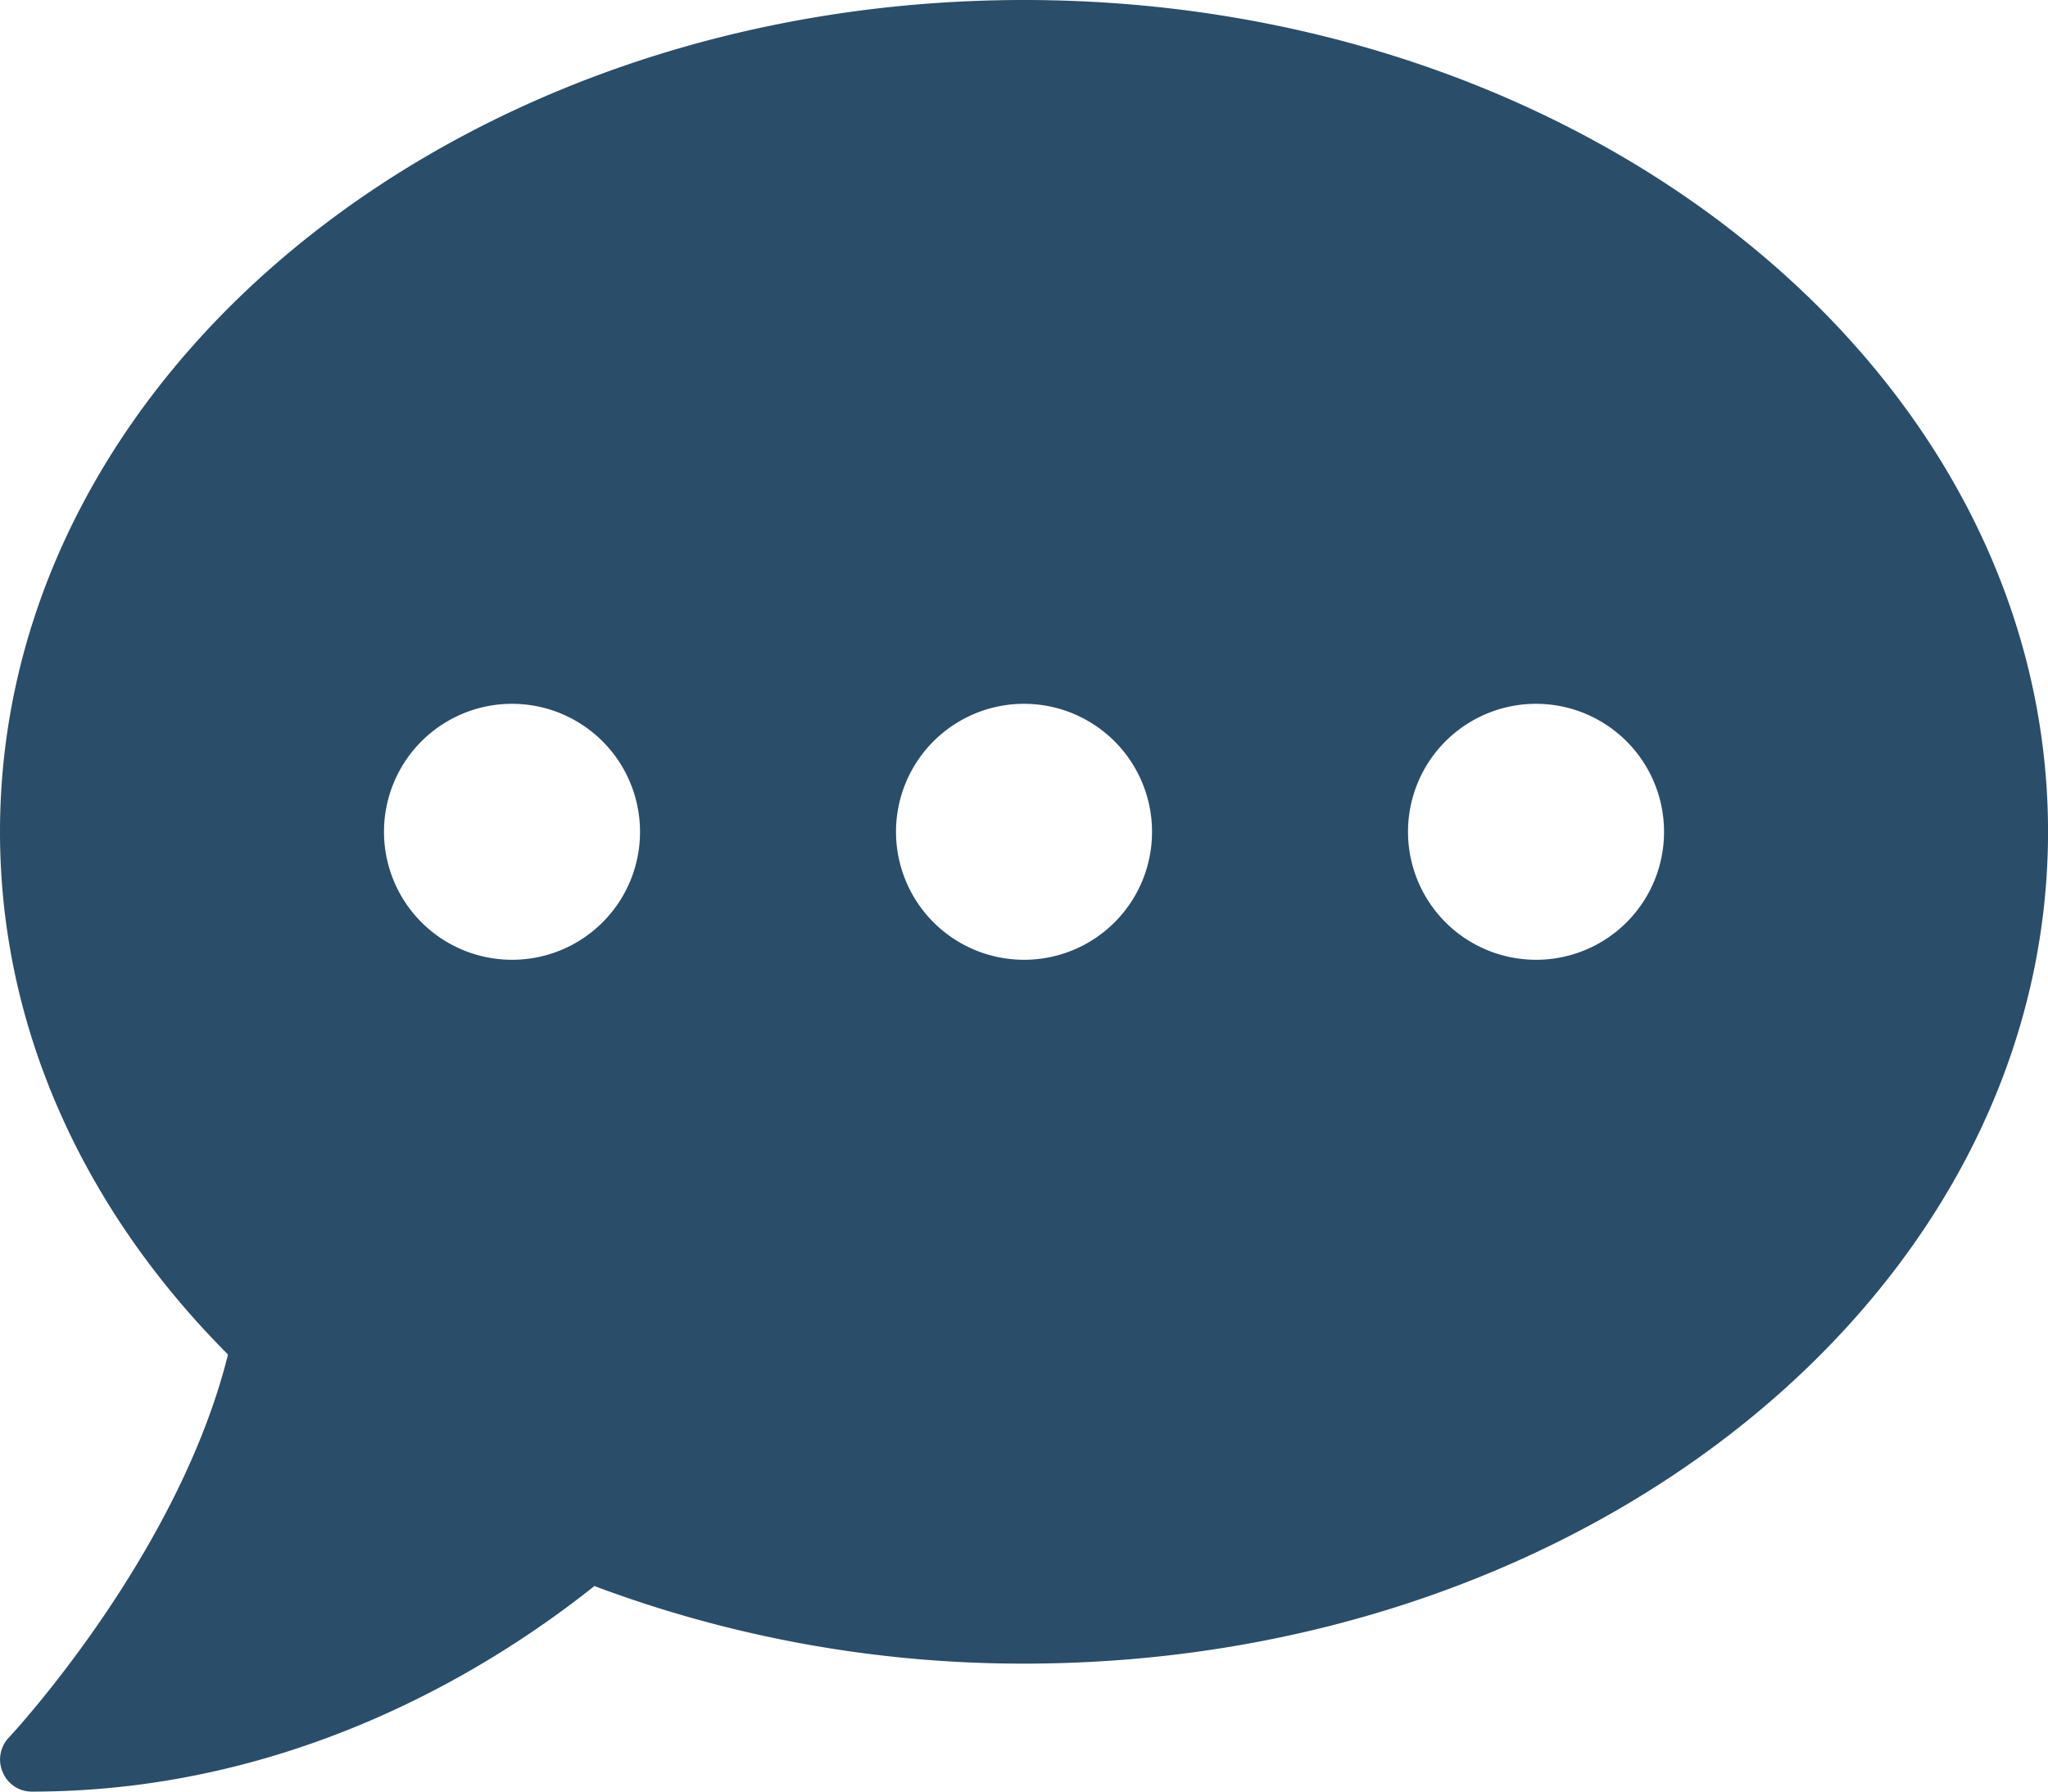 <svg xmlns="http://www.w3.org/2000/svg" viewBox="0 0 626.35 548.06"><defs><style>.cls-1{fill:#2a4d69;}</style></defs><title>comment</title><g id="Layer_2" data-name="Layer 2"><g id="Layer_1-2" data-name="Layer 1"><path class="cls-1" d="M313.18,0C140.2,0,0,113.89,0,254.46c0,60.68,26.18,116.22,69.73,159.89C54.44,476,3.3,530.93,2.69,531.54A9.73,9.73,0,0,0,.86,542.19a9.58,9.58,0,0,0,8.93,5.87c81.11,0,141.91-38.9,172-62.88a373.09,373.09,0,0,0,131.39,23.73c173,0,313.18-113.89,313.18-254.46S486.16,0,313.18,0ZM156.59,293.6a39.15,39.15,0,1,1,39.15-39.15A39.1,39.1,0,0,1,156.59,293.6Zm156.59,0a39.15,39.15,0,1,1,39.15-39.15A39.1,39.1,0,0,1,313.18,293.6Zm156.59,0a39.15,39.15,0,1,1,39.15-39.15A39.1,39.1,0,0,1,469.76,293.6Z"/></g></g></svg>